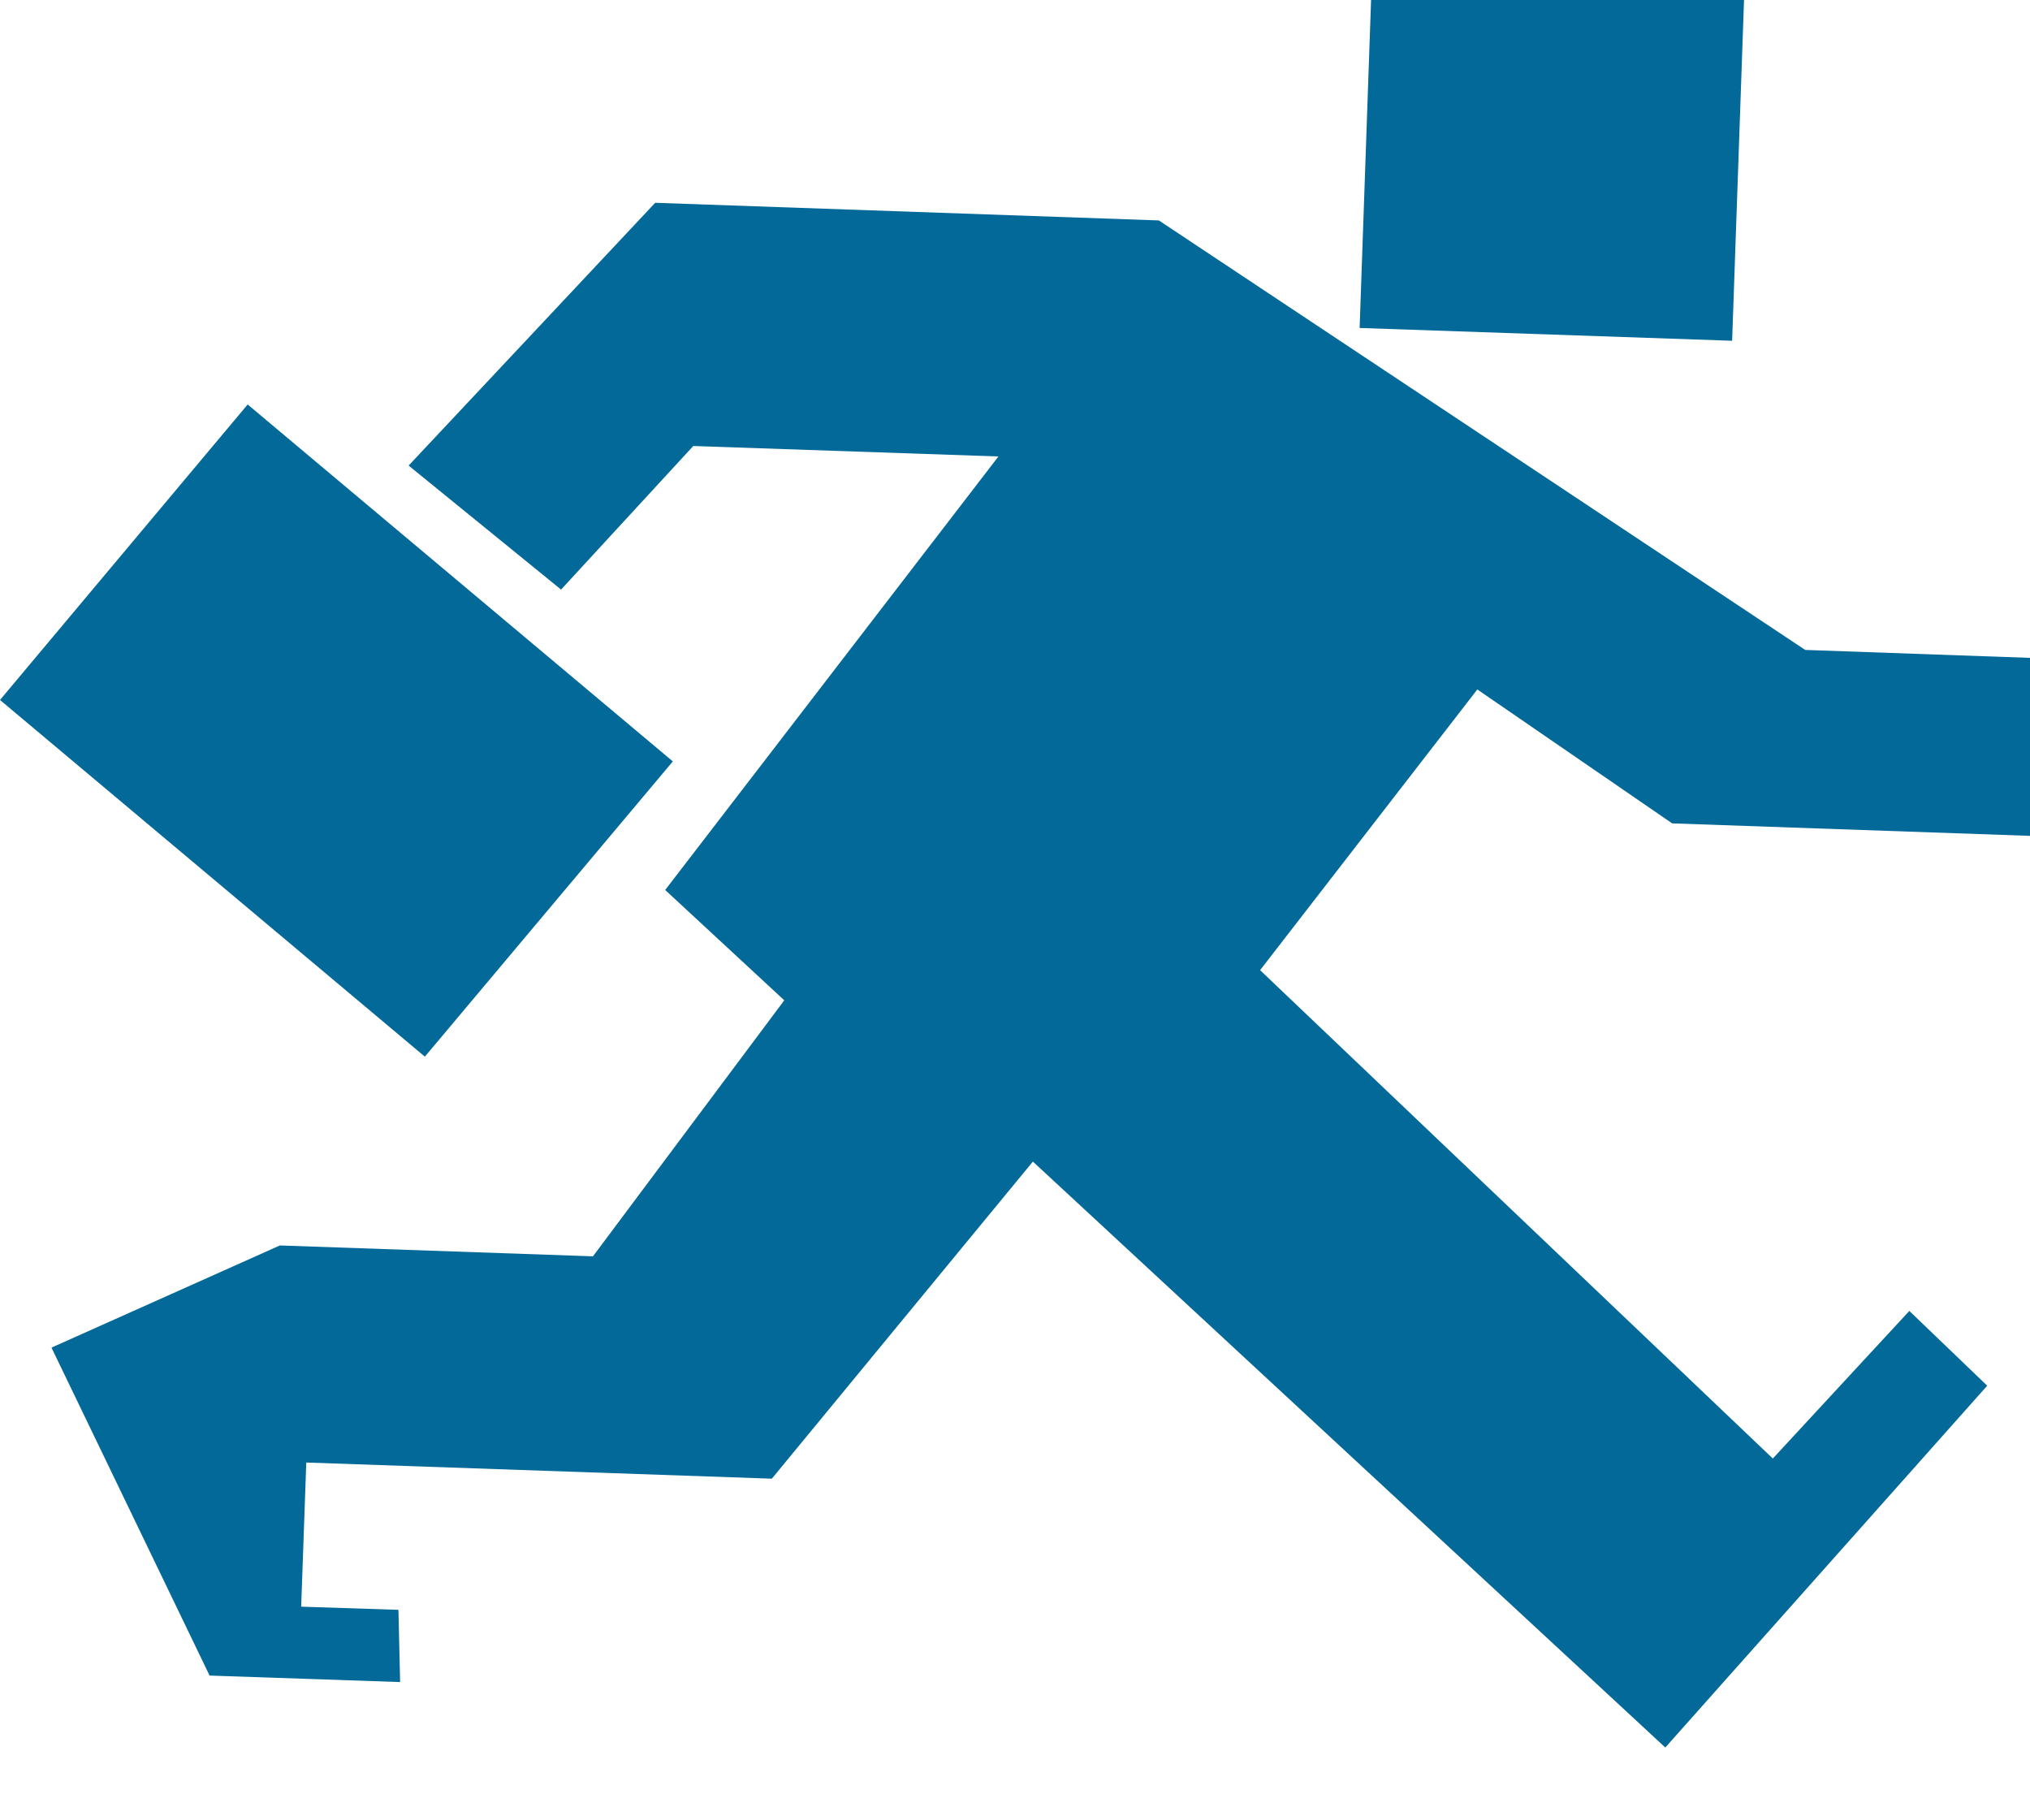 <svg xmlns="http://www.w3.org/2000/svg" viewBox="0 0 36.25 32.5" height="32.5" width="36.25"><defs><clipPath id="a"><path d="M0 10v250h290V10H0z"/></clipPath></defs><g clip-path="url(#a)" fill="#036998" transform="matrix(.13 0 0 -.13 0 32.5)"><path d="M159.18 219.727L90 222.148l-33.871-36.089 20.941-17.032 18.16 19.719 41.918-1.437-45.777-59.539 16.359-15.153-26.28-35.16-43.009 1.492-31.37-14.031 21.718-45.04 26.172-.89-.23 9.918-13.36.434.7 19.797 63.949-2.219 35.859 43.55L228.75 9.997l44.219 49.691-10.699 10.27-18.75-20.27-70.43 67.071 29.84 38.551 26.761-18.391 61.559-2.148.859 24.41-44.14 1.558-88.789 58.989"/><path d="M188.672 259.648l51.168-1.761-1.91-54.688-51.168 1.758 1.91 54.691M34.02 194.449l58.402-49.019-34.063-40.551L0 153.867l34.02 40.582"/></g></svg>